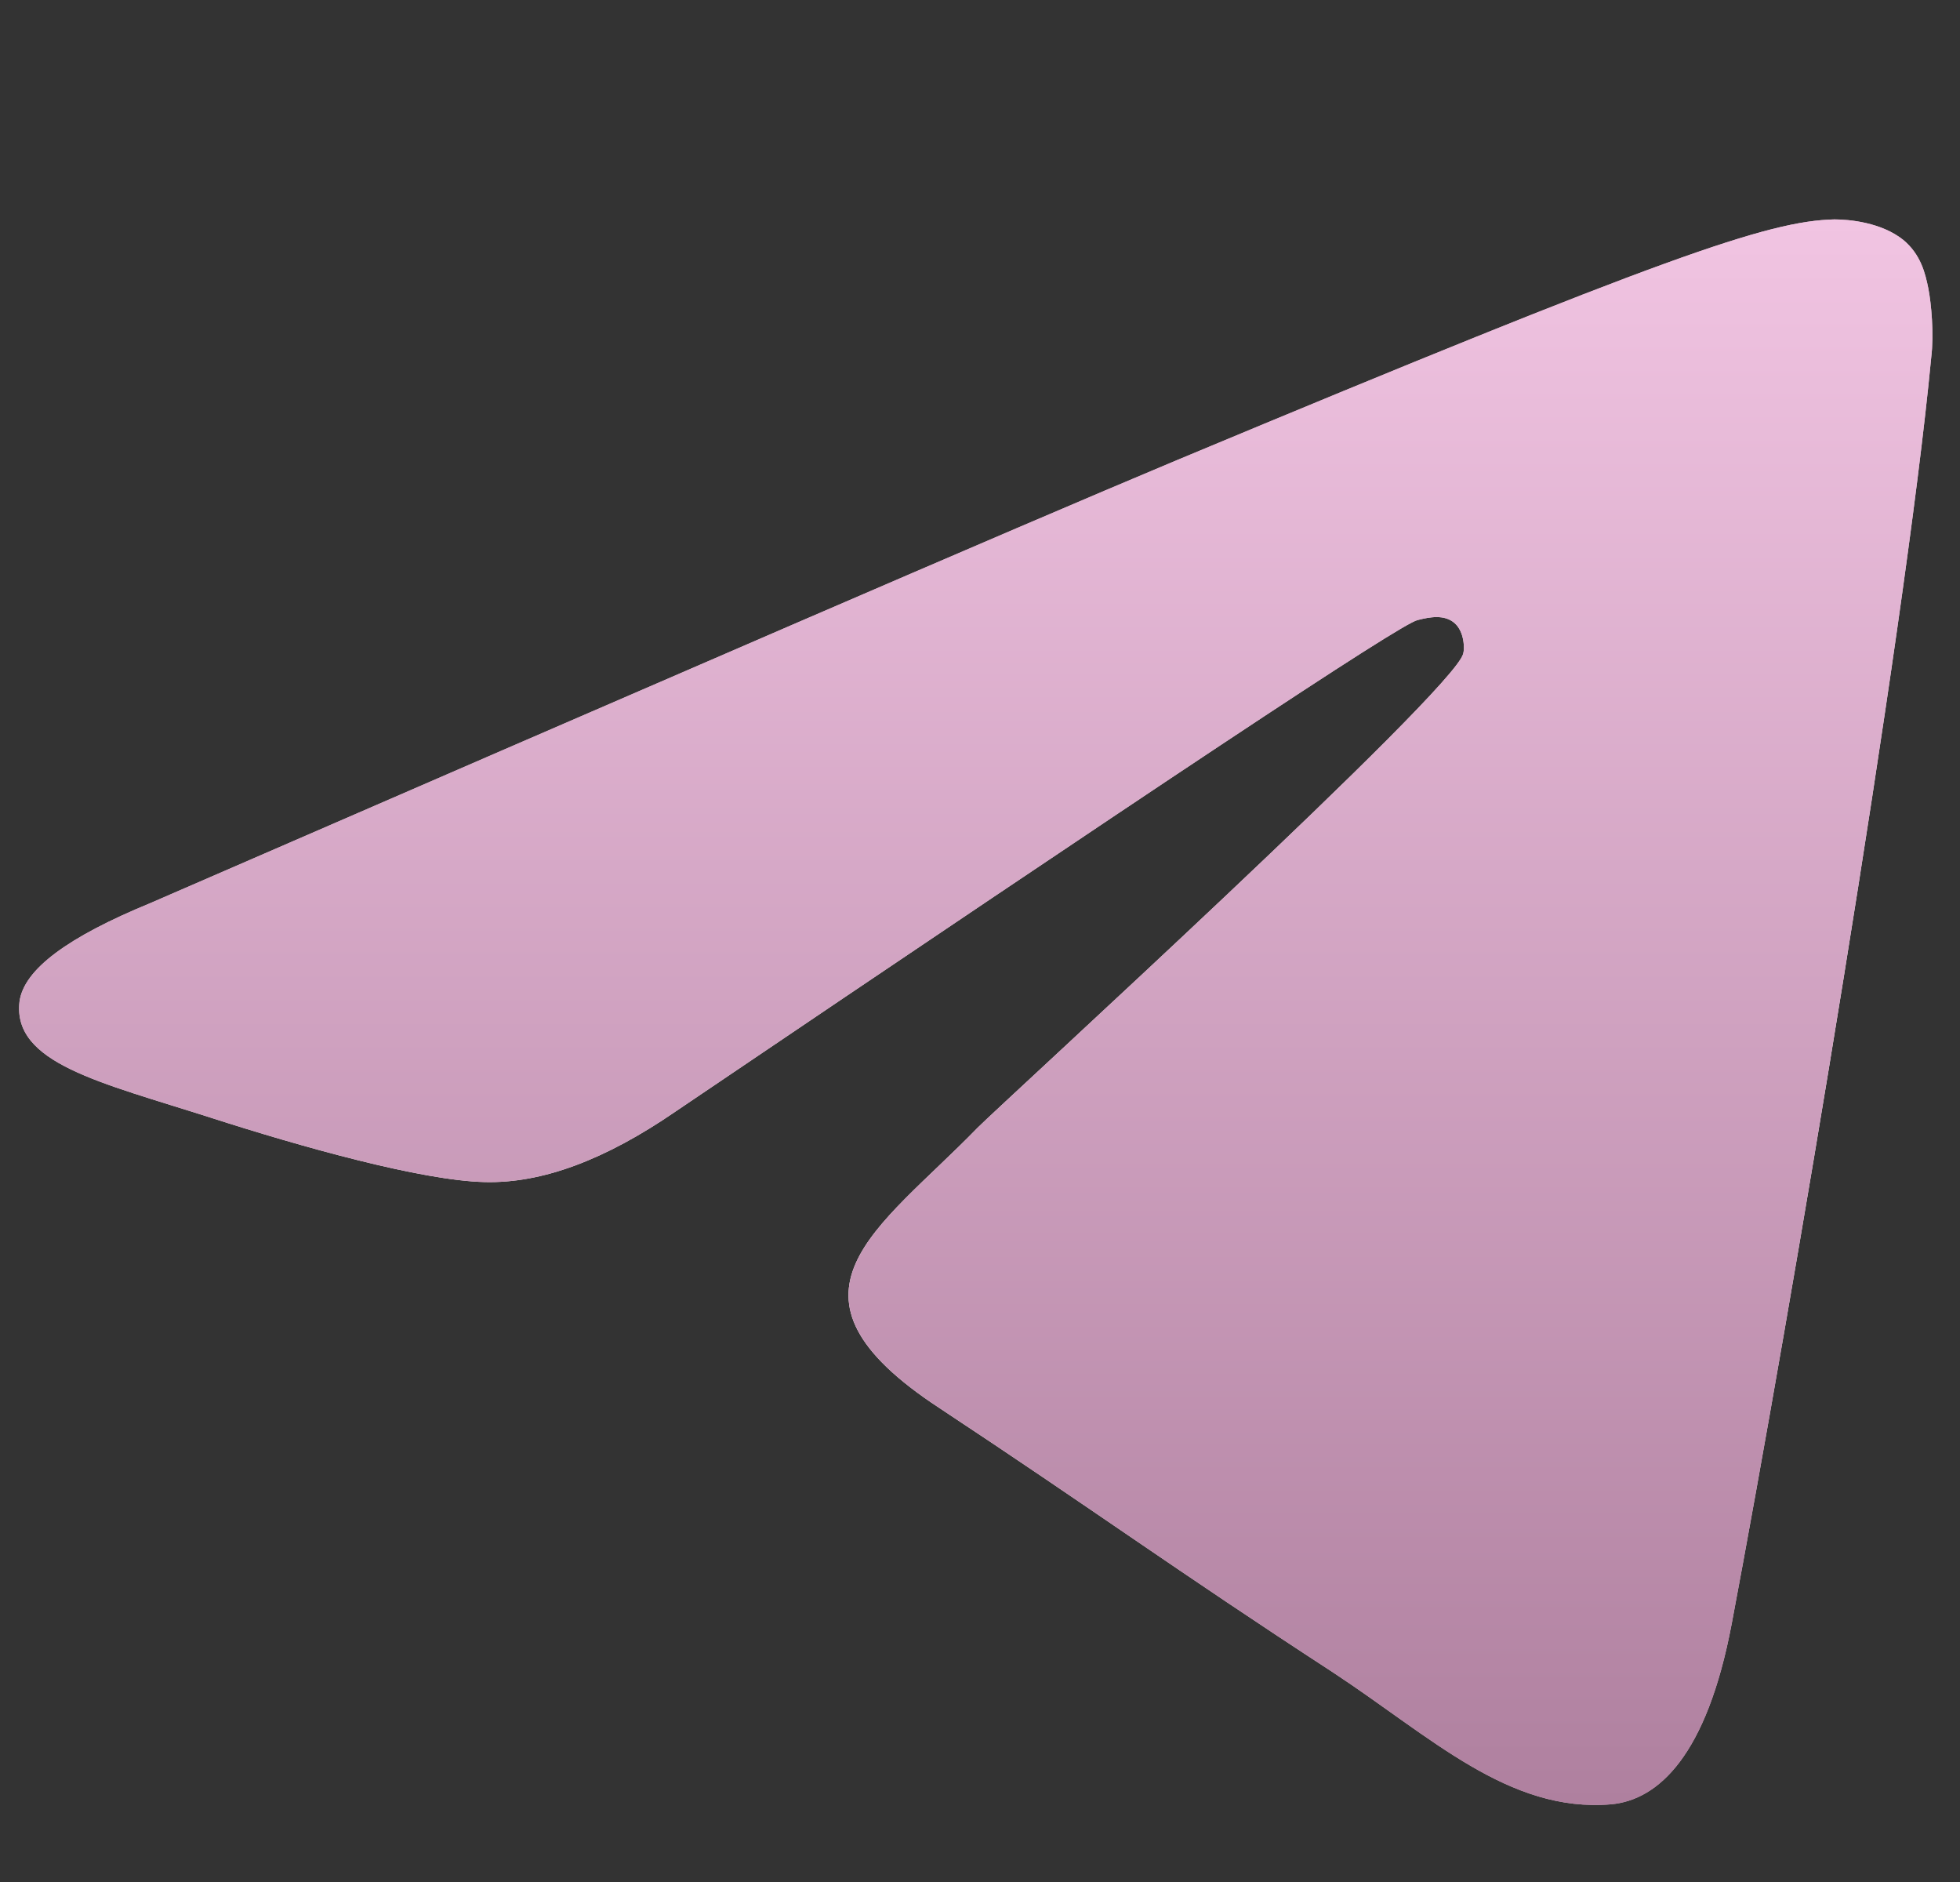 <svg width="25" height="24" viewBox="0 0 25 24" fill="none" xmlns="http://www.w3.org/2000/svg">
<rect x="0" y="0" width="25" height="24" fill="#333333" stroke="none"/>
<path fill-rule="evenodd" clip-rule="evenodd" d="M1.915 11.518C8.465 8.674 12.825 6.784 15.014 5.867C21.246 3.266 22.556 2.817 23.398 2.798C23.585 2.798 23.997 2.835 24.277 3.06C24.502 3.247 24.558 3.49 24.596 3.678C24.633 3.865 24.67 4.258 24.633 4.557C24.296 8.113 22.836 16.739 22.088 20.707C21.77 22.391 21.152 22.952 20.553 23.009C19.244 23.121 18.252 22.148 16.998 21.324C15.014 20.033 13.91 19.228 11.983 17.956C9.756 16.496 11.197 15.691 12.469 14.382C12.806 14.045 18.551 8.805 18.663 8.337C18.682 8.281 18.682 8.056 18.551 7.944C18.42 7.832 18.233 7.869 18.083 7.907C17.877 7.944 14.733 10.04 8.614 14.176C7.716 14.793 6.911 15.093 6.181 15.074C5.377 15.055 3.842 14.625 2.682 14.251C1.279 13.802 0.156 13.558 0.249 12.772C0.305 12.361 0.867 11.949 1.915 11.518Z" fill="#563A4A"/>
<path fill-rule="evenodd" clip-rule="evenodd" d="M1.915 11.518C8.465 8.674 12.825 6.784 15.014 5.867C21.246 3.266 22.556 2.817 23.398 2.798C23.585 2.798 23.997 2.835 24.277 3.06C24.502 3.247 24.558 3.49 24.596 3.678C24.633 3.865 24.67 4.258 24.633 4.557C24.296 8.113 22.836 16.739 22.088 20.707C21.77 22.391 21.152 22.952 20.553 23.009C19.244 23.121 18.252 22.148 16.998 21.324C15.014 20.033 13.91 19.228 11.983 17.956C9.756 16.496 11.197 15.691 12.469 14.382C12.806 14.045 18.551 8.805 18.663 8.337C18.682 8.281 18.682 8.056 18.551 7.944C18.42 7.832 18.233 7.869 18.083 7.907C17.877 7.944 14.733 10.04 8.614 14.176C7.716 14.793 6.911 15.093 6.181 15.074C5.377 15.055 3.842 14.625 2.682 14.251C1.279 13.802 0.156 13.558 0.249 12.772C0.305 12.361 0.867 11.949 1.915 11.518Z" fill="url(#paint0_linear_57_980)"/>
<path fill-rule="evenodd" clip-rule="evenodd" d="M1.915 11.518C8.465 8.674 12.825 6.784 15.014 5.867C21.246 3.266 22.556 2.817 23.398 2.798C23.585 2.798 23.997 2.835 24.277 3.06C24.502 3.247 24.558 3.49 24.596 3.678C24.633 3.865 24.67 4.258 24.633 4.557C24.296 8.113 22.836 16.739 22.088 20.707C21.77 22.391 21.152 22.952 20.553 23.009C19.244 23.121 18.252 22.148 16.998 21.324C15.014 20.033 13.91 19.228 11.983 17.956C9.756 16.496 11.197 15.691 12.469 14.382C12.806 14.045 18.551 8.805 18.663 8.337C18.682 8.281 18.682 8.056 18.551 7.944C18.42 7.832 18.233 7.869 18.083 7.907C17.877 7.944 14.733 10.04 8.614 14.176C7.716 14.793 6.911 15.093 6.181 15.074C5.377 15.055 3.842 14.625 2.682 14.251C1.279 13.802 0.156 13.558 0.249 12.772C0.305 12.361 0.867 11.949 1.915 11.518Z" fill="url(#paint1_linear_57_980)"/>
<defs>
<linearGradient id="paint0_linear_57_980" x1="13.112" y1="3.757" x2="18.174" y2="23.631" gradientUnits="userSpaceOnUse">
<stop stop-color="#BFADB9"/>
<stop offset="0.604" stop-color="white"/>
<stop offset="1" stop-color="#BFADB9"/>
</linearGradient>
<linearGradient id="paint1_linear_57_980" x1="12.446" y1="2.798" x2="12.446" y2="23.017" gradientUnits="userSpaceOnUse">
<stop stop-color="#F1C4E2"/>
<stop offset="1" stop-color="#AF809F"/>
</linearGradient>
</defs>
</svg>
